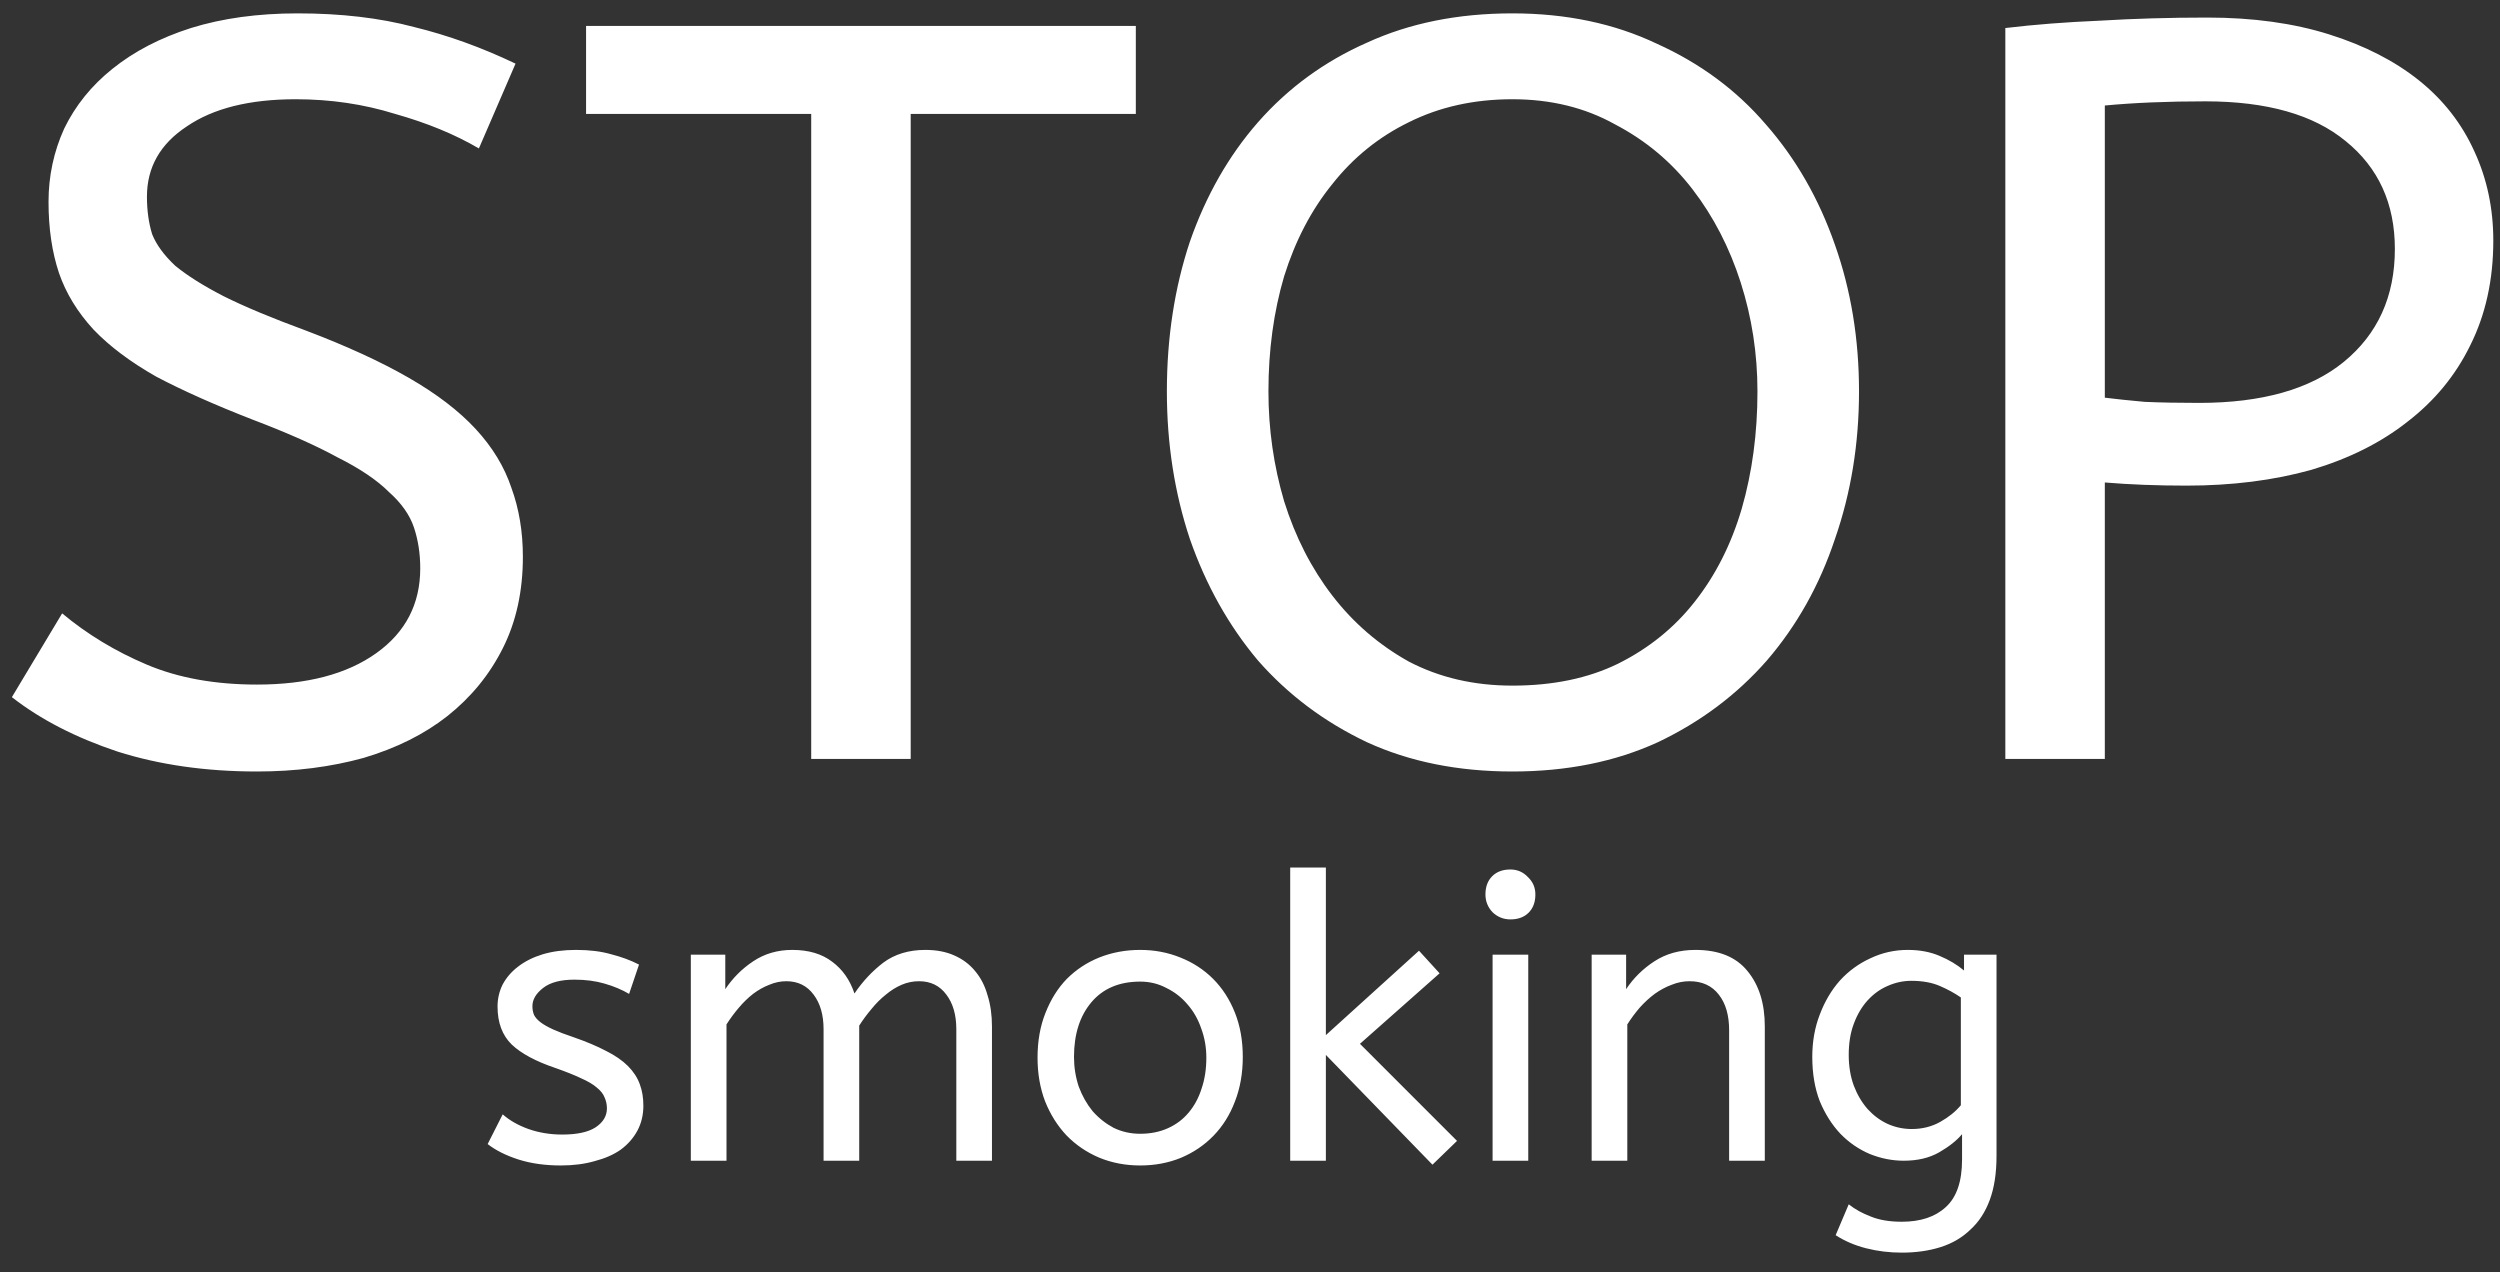 <svg width="112" height="57" viewBox="0 0 112 57" fill="none" xmlns="http://www.w3.org/2000/svg">
<rect x="0" y="0" width="112" height="57" fill="#333333" stroke="none"/>
<path d="M2.784 27.479C3.909 28.418 5.176 29.184 6.583 29.778C7.991 30.372 9.633 30.669 11.509 30.669C13.761 30.669 15.543 30.2 16.857 29.262C18.171 28.324 18.827 27.057 18.827 25.462C18.827 24.805 18.733 24.195 18.546 23.633C18.358 23.07 17.983 22.538 17.42 22.038C16.888 21.506 16.122 20.99 15.121 20.489C14.152 19.958 12.885 19.395 11.322 18.801C9.633 18.144 8.194 17.503 7.006 16.877C5.848 16.221 4.91 15.517 4.191 14.766C3.472 13.985 2.956 13.14 2.643 12.233C2.33 11.295 2.174 10.232 2.174 9.043C2.174 7.886 2.408 6.791 2.877 5.759C3.378 4.727 4.097 3.836 5.035 3.085C6.005 2.304 7.178 1.694 8.554 1.256C9.961 0.818 11.556 0.599 13.339 0.599C15.278 0.599 17.013 0.802 18.546 1.209C20.078 1.584 21.595 2.132 23.096 2.851L21.454 6.651C20.391 6.025 19.14 5.509 17.701 5.103C16.294 4.665 14.809 4.446 13.245 4.446C11.181 4.446 9.554 4.852 8.366 5.665C7.178 6.447 6.583 7.495 6.583 8.809C6.583 9.434 6.662 9.997 6.818 10.497C7.006 10.966 7.35 11.436 7.85 11.905C8.382 12.343 9.101 12.796 10.008 13.265C10.946 13.734 12.181 14.25 13.714 14.813C15.528 15.501 17.06 16.205 18.311 16.924C19.562 17.644 20.563 18.41 21.314 19.223C22.064 20.036 22.596 20.912 22.909 21.85C23.253 22.788 23.425 23.82 23.425 24.946C23.425 26.479 23.128 27.839 22.533 29.027C21.939 30.216 21.11 31.232 20.047 32.077C19.015 32.89 17.764 33.515 16.294 33.953C14.824 34.36 13.229 34.563 11.509 34.563C9.226 34.563 7.146 34.266 5.27 33.672C3.393 33.046 1.814 32.233 0.532 31.232L2.784 27.479ZM26.256 1.162H50.885V5.103H40.799V34H36.342V5.103H26.256V1.162ZM52.276 17.534C52.276 15.126 52.62 12.89 53.307 10.826C54.027 8.762 55.043 6.979 56.357 5.478C57.702 3.945 59.328 2.757 61.236 1.913C63.143 1.037 65.317 0.599 67.756 0.599C70.164 0.599 72.322 1.053 74.23 1.96C76.169 2.835 77.795 4.039 79.109 5.572C80.454 7.104 81.486 8.902 82.205 10.966C82.924 12.999 83.284 15.188 83.284 17.534C83.284 19.88 82.924 22.084 82.205 24.149C81.517 26.213 80.501 28.027 79.156 29.59C77.811 31.123 76.185 32.343 74.277 33.249C72.369 34.125 70.196 34.563 67.756 34.563C65.317 34.563 63.143 34.125 61.236 33.249C59.328 32.343 57.702 31.123 56.357 29.59C55.043 28.027 54.027 26.213 53.307 24.149C52.62 22.084 52.276 19.88 52.276 17.534ZM56.826 17.534C56.826 19.223 57.06 20.865 57.53 22.46C58.03 24.055 58.749 25.462 59.688 26.682C60.626 27.901 61.767 28.887 63.112 29.637C64.488 30.357 66.036 30.716 67.756 30.716C69.57 30.716 71.15 30.388 72.494 29.731C73.87 29.043 75.012 28.12 75.919 26.963C76.857 25.775 77.561 24.383 78.03 22.788C78.499 21.162 78.734 19.41 78.734 17.534C78.734 15.845 78.483 14.219 77.983 12.655C77.483 11.092 76.763 9.7 75.825 8.48C74.887 7.26 73.73 6.291 72.354 5.572C71.009 4.821 69.476 4.446 67.756 4.446C66.036 4.446 64.488 4.79 63.112 5.478C61.767 6.135 60.626 7.057 59.688 8.246C58.749 9.403 58.03 10.779 57.53 12.374C57.06 13.969 56.826 15.689 56.826 17.534ZM89.839 1.256C91.153 1.099 92.56 0.99 94.061 0.927C95.594 0.834 97.204 0.787 98.893 0.787C100.926 0.787 102.74 1.037 104.335 1.537C105.93 2.038 107.275 2.726 108.369 3.601C109.464 4.477 110.293 5.54 110.856 6.791C111.419 8.011 111.7 9.34 111.7 10.779C111.7 12.53 111.356 14.094 110.668 15.47C110.011 16.815 109.073 17.956 107.853 18.895C106.665 19.833 105.226 20.552 103.538 21.052C101.849 21.522 99.988 21.756 97.955 21.756C96.642 21.756 95.422 21.709 94.296 21.615V34H89.839V1.256ZM98.518 18.05C101.333 18.05 103.491 17.44 104.992 16.221C106.524 14.97 107.29 13.281 107.29 11.154C107.29 9.121 106.556 7.511 105.086 6.322C103.647 5.134 101.552 4.54 98.799 4.54C97.955 4.54 97.158 4.555 96.407 4.587C95.656 4.618 94.953 4.665 94.296 4.727V17.816C94.796 17.878 95.391 17.941 96.079 18.003C96.798 18.035 97.611 18.05 98.518 18.05ZM22.521 49.923C22.829 50.195 23.213 50.414 23.675 50.58C24.148 50.746 24.651 50.828 25.184 50.828C25.847 50.828 26.344 50.722 26.675 50.509C27.018 50.284 27.19 50 27.19 49.657C27.19 49.479 27.154 49.314 27.083 49.16C27.024 49.006 26.906 48.858 26.728 48.716C26.563 48.574 26.332 48.438 26.036 48.308C25.74 48.166 25.355 48.012 24.882 47.846C24.006 47.55 23.355 47.201 22.929 46.799C22.503 46.385 22.29 45.817 22.29 45.095C22.29 44.74 22.367 44.408 22.521 44.101C22.687 43.793 22.918 43.527 23.213 43.302C23.521 43.065 23.888 42.882 24.314 42.752C24.752 42.621 25.249 42.556 25.805 42.556C26.409 42.556 26.935 42.621 27.385 42.752C27.847 42.87 28.261 43.024 28.628 43.213L28.184 44.527C27.864 44.337 27.497 44.184 27.083 44.065C26.681 43.947 26.231 43.888 25.734 43.888C25.119 43.888 24.651 44.012 24.332 44.26C24.012 44.509 23.852 44.781 23.852 45.077C23.852 45.219 23.876 45.349 23.924 45.468C23.983 45.586 24.083 45.698 24.225 45.805C24.367 45.911 24.557 46.018 24.793 46.124C25.03 46.231 25.326 46.343 25.681 46.462C26.261 46.663 26.752 46.87 27.154 47.083C27.557 47.284 27.882 47.509 28.131 47.757C28.379 48.006 28.557 48.278 28.663 48.574C28.77 48.858 28.823 49.178 28.823 49.533C28.823 49.947 28.734 50.319 28.557 50.651C28.379 50.982 28.131 51.266 27.811 51.503C27.492 51.728 27.101 51.899 26.64 52.018C26.19 52.148 25.687 52.213 25.131 52.213C24.421 52.213 23.787 52.124 23.231 51.947C22.675 51.769 22.213 51.538 21.847 51.254L22.521 49.923ZM32.493 44.314C32.825 43.817 33.239 43.402 33.736 43.071C34.245 42.728 34.831 42.556 35.493 42.556C36.227 42.556 36.825 42.734 37.286 43.089C37.748 43.432 38.079 43.905 38.28 44.509C38.647 43.965 39.079 43.503 39.576 43.124C40.085 42.746 40.712 42.556 41.458 42.556C41.955 42.556 42.387 42.639 42.754 42.805C43.132 42.971 43.446 43.207 43.694 43.515C43.943 43.811 44.127 44.172 44.245 44.598C44.375 45.012 44.44 45.473 44.44 45.982V52H42.843V46.106C42.843 45.468 42.695 44.953 42.399 44.562C42.103 44.16 41.695 43.959 41.174 43.959C40.902 43.959 40.641 44.012 40.393 44.118C40.144 44.225 39.908 44.373 39.683 44.562C39.458 44.74 39.245 44.953 39.044 45.201C38.843 45.438 38.659 45.686 38.493 45.947V52H36.896V46.106C36.896 45.468 36.748 44.953 36.452 44.562C36.156 44.16 35.748 43.959 35.227 43.959C34.967 43.959 34.712 44.012 34.464 44.118C34.215 44.213 33.973 44.349 33.736 44.527C33.511 44.704 33.298 44.911 33.097 45.148C32.896 45.385 32.712 45.633 32.547 45.894V52H30.949V42.769H32.493V44.314ZM54.044 47.385C54.044 46.923 53.967 46.485 53.813 46.071C53.672 45.657 53.464 45.296 53.192 44.988C52.932 44.681 52.618 44.438 52.251 44.26C51.896 44.071 51.506 43.976 51.08 43.976C50.145 43.976 49.417 44.284 48.896 44.899C48.376 45.515 48.115 46.331 48.115 47.349C48.115 47.811 48.186 48.255 48.328 48.681C48.482 49.095 48.689 49.462 48.95 49.781C49.222 50.089 49.535 50.337 49.891 50.527C50.257 50.704 50.654 50.793 51.08 50.793C51.541 50.793 51.956 50.71 52.322 50.544C52.689 50.379 52.997 50.148 53.245 49.852C53.506 49.544 53.701 49.183 53.831 48.769C53.973 48.355 54.044 47.894 54.044 47.385ZM46.482 47.385C46.482 46.639 46.6 45.97 46.837 45.379C47.074 44.775 47.393 44.266 47.796 43.852C48.21 43.438 48.695 43.118 49.251 42.894C49.819 42.669 50.429 42.556 51.08 42.556C51.719 42.556 52.316 42.669 52.873 42.894C53.441 43.118 53.932 43.438 54.346 43.852C54.76 44.266 55.086 44.769 55.322 45.361C55.559 45.953 55.677 46.615 55.677 47.349C55.677 48.083 55.559 48.752 55.322 49.355C55.097 49.947 54.778 50.456 54.364 50.882C53.95 51.308 53.459 51.639 52.891 51.876C52.334 52.101 51.731 52.213 51.08 52.213C50.417 52.213 49.802 52.095 49.234 51.858C48.678 51.621 48.192 51.29 47.778 50.864C47.376 50.438 47.056 49.929 46.819 49.337C46.595 48.746 46.482 48.095 46.482 47.385ZM57.801 38.864H59.399V46.373L63.571 42.592L64.494 43.604L60.926 46.763L65.275 51.112L64.174 52.178L59.399 47.26V52H57.801V38.864ZM68.466 52H66.868V42.769H68.466V52ZM67.667 41.189C67.359 41.189 67.093 41.083 66.868 40.87C66.655 40.645 66.548 40.379 66.548 40.071C66.548 39.728 66.649 39.456 66.85 39.255C67.051 39.053 67.323 38.953 67.667 38.953C67.974 38.953 68.235 39.065 68.448 39.29C68.673 39.503 68.785 39.763 68.785 40.071C68.785 40.414 68.684 40.687 68.483 40.888C68.282 41.089 68.01 41.189 67.667 41.189ZM72.85 44.314C73.181 43.817 73.602 43.402 74.11 43.071C74.631 42.728 75.246 42.556 75.957 42.556C76.998 42.556 77.773 42.87 78.282 43.497C78.803 44.124 79.063 44.953 79.063 45.982V52H77.465V46.16C77.465 45.485 77.312 44.953 77.004 44.562C76.696 44.16 76.258 43.959 75.69 43.959C75.418 43.959 75.152 44.012 74.891 44.118C74.631 44.213 74.377 44.349 74.128 44.527C73.891 44.704 73.667 44.911 73.454 45.148C73.252 45.385 73.069 45.633 72.903 45.894V52H71.306V42.769H72.85V44.314ZM85.468 42.556C86 42.556 86.474 42.645 86.888 42.822C87.314 43 87.681 43.219 87.988 43.479V42.769H89.444V51.787C89.444 52.556 89.343 53.213 89.142 53.757C88.941 54.302 88.651 54.745 88.272 55.089C87.906 55.444 87.462 55.704 86.941 55.87C86.42 56.035 85.841 56.118 85.201 56.118C84.645 56.118 84.113 56.053 83.604 55.923C83.095 55.793 82.639 55.598 82.237 55.337L82.823 53.953C83.107 54.178 83.438 54.361 83.817 54.503C84.195 54.657 84.657 54.734 85.201 54.734C86.042 54.734 86.698 54.515 87.172 54.077C87.657 53.639 87.9 52.929 87.9 51.947V50.811C87.663 51.095 87.32 51.367 86.87 51.627C86.432 51.876 85.906 52 85.29 52C84.769 52 84.261 51.899 83.764 51.698C83.266 51.485 82.829 51.183 82.45 50.793C82.071 50.391 81.764 49.905 81.527 49.337C81.302 48.757 81.19 48.095 81.19 47.349C81.19 46.663 81.302 46.03 81.527 45.45C81.752 44.858 82.053 44.349 82.432 43.923C82.823 43.497 83.278 43.166 83.799 42.929C84.32 42.681 84.876 42.556 85.468 42.556ZM85.645 50.58C86.119 50.58 86.545 50.473 86.923 50.26C87.302 50.047 87.61 49.799 87.846 49.515V44.686C87.574 44.497 87.261 44.325 86.906 44.172C86.551 44.018 86.124 43.941 85.627 43.941C85.261 43.941 84.906 44.018 84.562 44.172C84.231 44.314 83.935 44.527 83.675 44.811C83.415 45.095 83.207 45.444 83.053 45.858C82.9 46.26 82.823 46.728 82.823 47.26C82.823 47.769 82.9 48.231 83.053 48.645C83.207 49.047 83.415 49.397 83.675 49.692C83.935 49.976 84.231 50.195 84.562 50.349C84.906 50.503 85.266 50.58 85.645 50.58Z" fill="white"/>
</svg>
